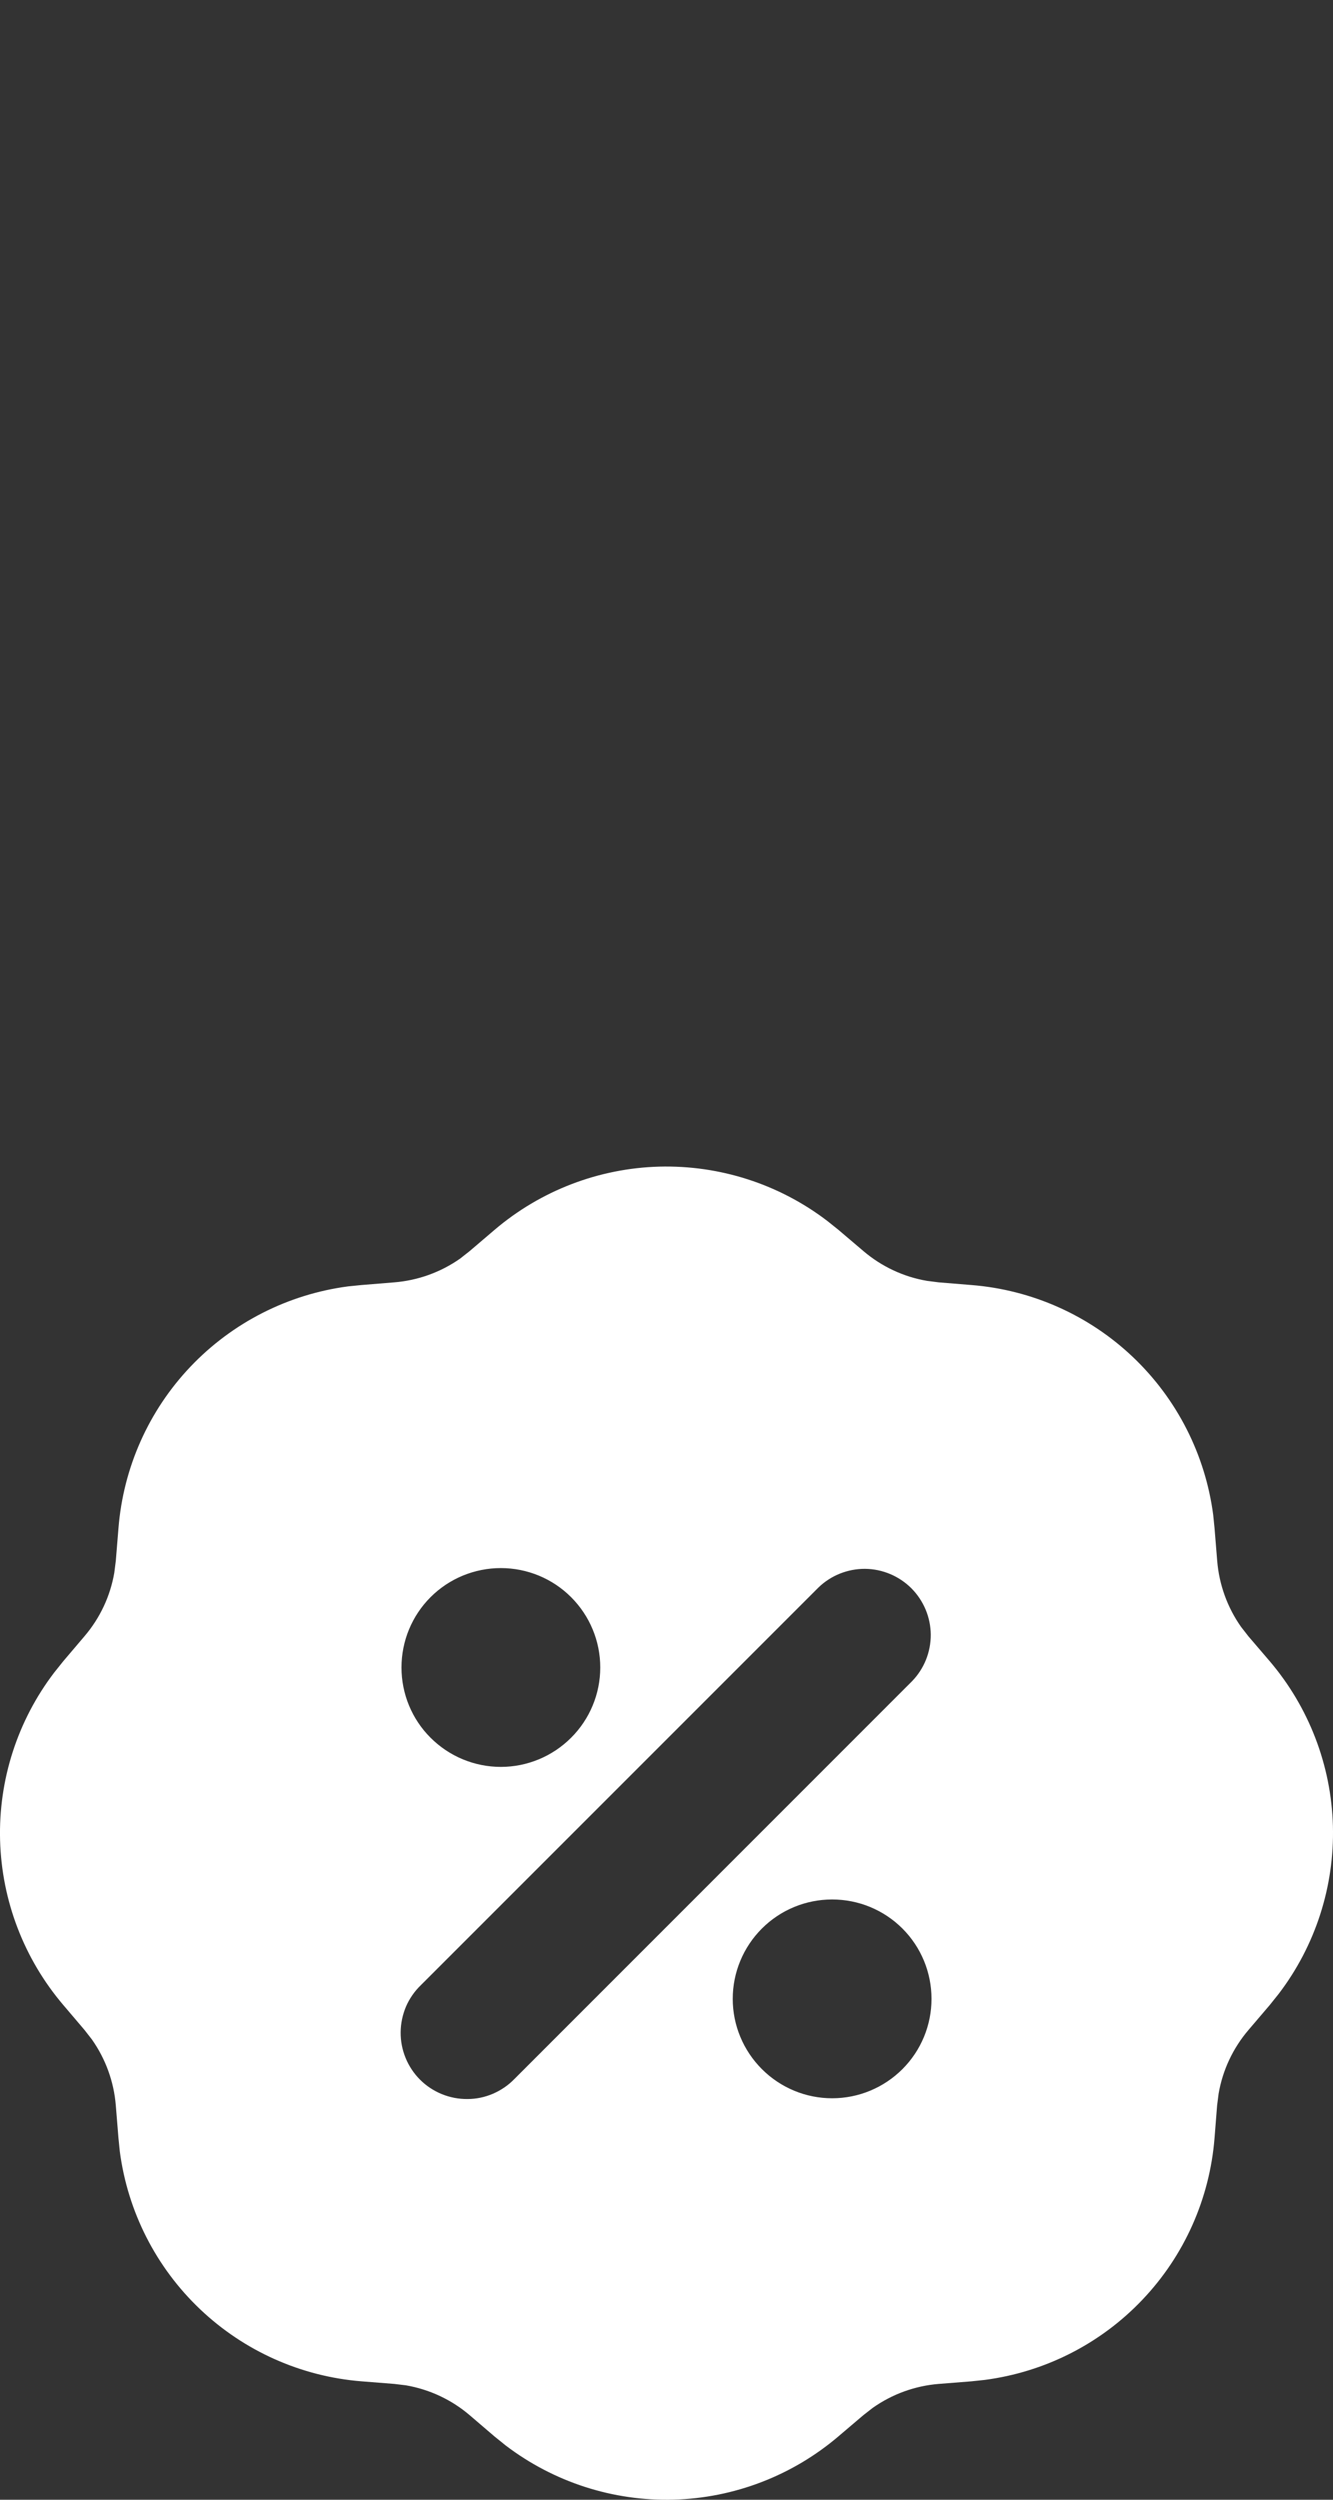 <svg width="16" height="30" viewBox="0 0 16 30" fill="none" xmlns="http://www.w3.org/2000/svg">
<rect x="0" y="0" width="16" height="30" fill="#333333" stroke="none"/>
<path fill-rule="evenodd" clip-rule="evenodd" d="M5.936 14.76C6.489 14.289 7.187 14.021 7.913 14.001C8.64 13.982 9.351 14.211 9.929 14.652L10.064 14.76L10.363 15.014C10.581 15.2 10.845 15.324 11.127 15.372L11.268 15.39L11.66 15.422C12.387 15.48 13.071 15.785 13.599 16.287C14.127 16.789 14.467 17.457 14.562 18.18L14.578 18.339L14.61 18.732C14.633 19.017 14.732 19.291 14.896 19.524L14.984 19.637L15.24 19.936C15.711 20.489 15.979 21.187 15.999 21.913C16.018 22.64 15.789 23.351 15.348 23.929L15.24 24.064L14.985 24.363C14.799 24.581 14.675 24.845 14.627 25.127L14.609 25.268L14.578 25.66C14.52 26.387 14.215 27.071 13.713 27.599C13.211 28.128 12.543 28.467 11.82 28.562L11.66 28.579L11.268 28.61C10.983 28.633 10.71 28.732 10.476 28.897L10.363 28.985L10.063 29.24C9.51 29.711 8.812 29.979 8.086 29.999C7.36 30.019 6.648 29.789 6.07 29.349L5.936 29.241L5.637 28.985C5.419 28.799 5.156 28.676 4.873 28.627L4.732 28.61L4.34 28.579C3.613 28.521 2.929 28.215 2.401 27.713C1.873 27.211 1.533 26.543 1.438 25.82L1.422 25.661L1.39 25.268C1.367 24.983 1.268 24.71 1.103 24.476L1.015 24.363L0.76 24.063C0.289 23.51 0.021 22.812 0.001 22.086C-0.019 21.36 0.211 20.648 0.652 20.071L0.76 19.936L1.014 19.637C1.2 19.419 1.324 19.156 1.372 18.874L1.39 18.732L1.422 18.34C1.48 17.613 1.785 16.929 2.287 16.401C2.789 15.873 3.457 15.533 4.18 15.438L4.339 15.422L4.732 15.39C5.017 15.367 5.291 15.268 5.524 15.104L5.637 15.015L5.936 14.76ZM9.988 22.796C9.672 22.796 9.369 22.921 9.145 23.145C8.921 23.369 8.795 23.672 8.795 23.989C8.795 24.305 8.921 24.608 9.145 24.832C9.369 25.056 9.672 25.182 9.988 25.182C10.305 25.182 10.608 25.056 10.832 24.832C11.056 24.608 11.181 24.305 11.181 23.989C11.181 23.672 11.056 23.369 10.832 23.145C10.608 22.921 10.305 22.796 9.988 22.796ZM9.824 19.052L5.052 23.824C4.976 23.897 4.915 23.985 4.873 24.082C4.832 24.179 4.81 24.284 4.809 24.389C4.808 24.495 4.828 24.599 4.868 24.697C4.908 24.795 4.967 24.884 5.042 24.959C5.116 25.033 5.205 25.092 5.303 25.132C5.401 25.172 5.505 25.192 5.611 25.191C5.717 25.191 5.821 25.169 5.918 25.127C6.015 25.085 6.103 25.025 6.176 24.949L10.948 20.176C11.093 20.026 11.173 19.826 11.172 19.617C11.17 19.408 11.086 19.209 10.939 19.061C10.791 18.914 10.592 18.83 10.383 18.828C10.175 18.827 9.974 18.907 9.824 19.052ZM6.012 18.819C5.695 18.819 5.392 18.944 5.168 19.168C4.944 19.392 4.819 19.695 4.819 20.012C4.819 20.328 4.944 20.632 5.168 20.855C5.392 21.079 5.695 21.205 6.012 21.205C6.328 21.205 6.631 21.079 6.855 20.855C7.079 20.632 7.205 20.328 7.205 20.012C7.205 19.695 7.079 19.392 6.855 19.168C6.631 18.944 6.328 18.819 6.012 18.819Z" fill="white"/>
</svg>
